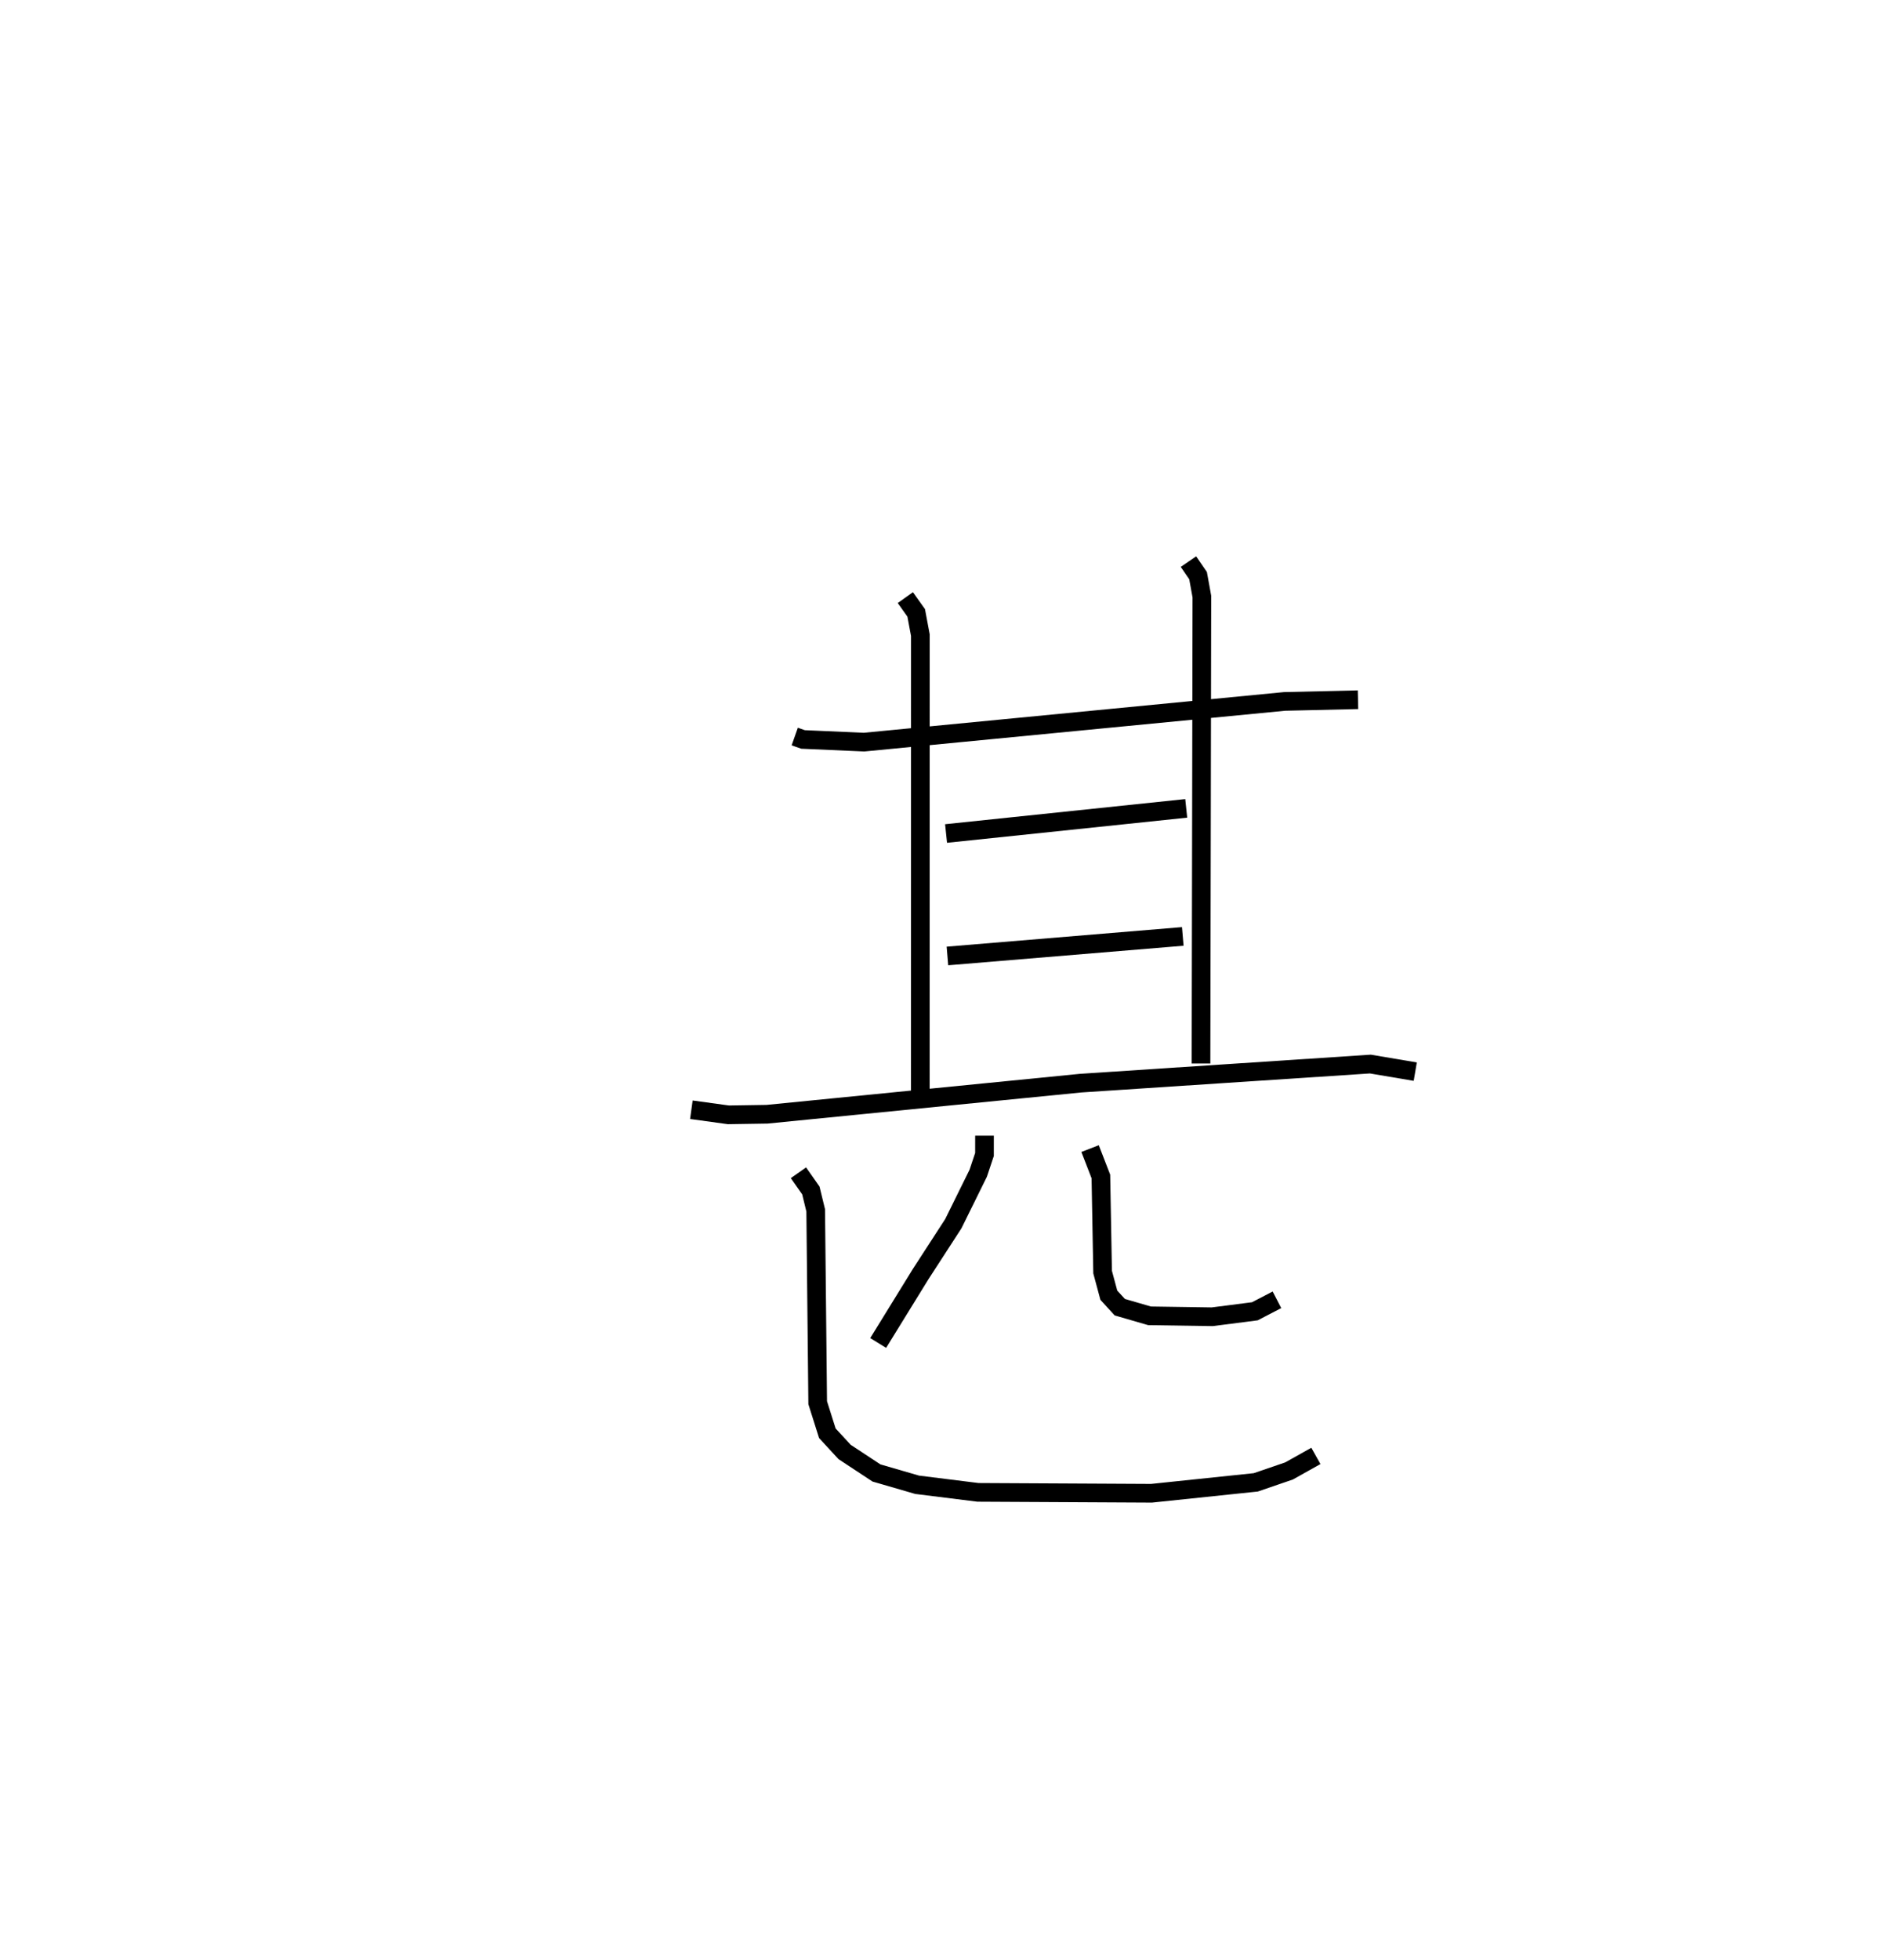 <?xml version="1.0" encoding="utf-8" ?>
<svg baseProfile="full" height="104.966" version="1.1" width="100.804" xmlns="http://www.w3.org/2000/svg" xmlns:ev="http://www.w3.org/2001/xml-events" xmlns:xlink="http://www.w3.org/1999/xlink"><defs /><rect fill="white" height="104.966" width="100.804" x="0" y="0" /><path d="M25,25 m0.0,0.0 m17.568,14.441 l0.442,0.156 3.269,0.144 l22.526,-2.18 3.932,-0.091 m-24.245,-5.468 l0.581,0.816 0.223,1.192 l-0.002,24.813 m14.362,-28.749 l0.515,0.751 0.204,1.123 l-0.047,25.002 m-13.655,-12.316 l12.864,-1.346 m-12.791,7.904 l12.606,-1.047 m-26.321,9.281 l1.983,0.273 2.069,-0.032 l16.789,-1.664 15.527,-1.023 l2.405,0.406 m-23.072,3.43 l-0.001,1.005 -0.336,1.006 l-1.335,2.704 -1.748,2.696 l-2.275,3.689 m11.35,-10.41 l0.578,1.493 0.093,5.122 l0.333,1.237 0.587,0.641 l1.593,0.463 3.359,0.05 l2.281,-0.293 1.185,-0.615 m-25.63,-6.803 l0.665,0.948 0.259,1.065 l0.107,10.301 0.517,1.635 l0.923,1.001 1.707,1.125 l2.18,0.633 3.259,0.406 l9.294,0.048 5.586,-0.584 l1.782,-0.611 1.437,-0.805 " fill="none" stroke="black" stroke-width="1" /></svg>